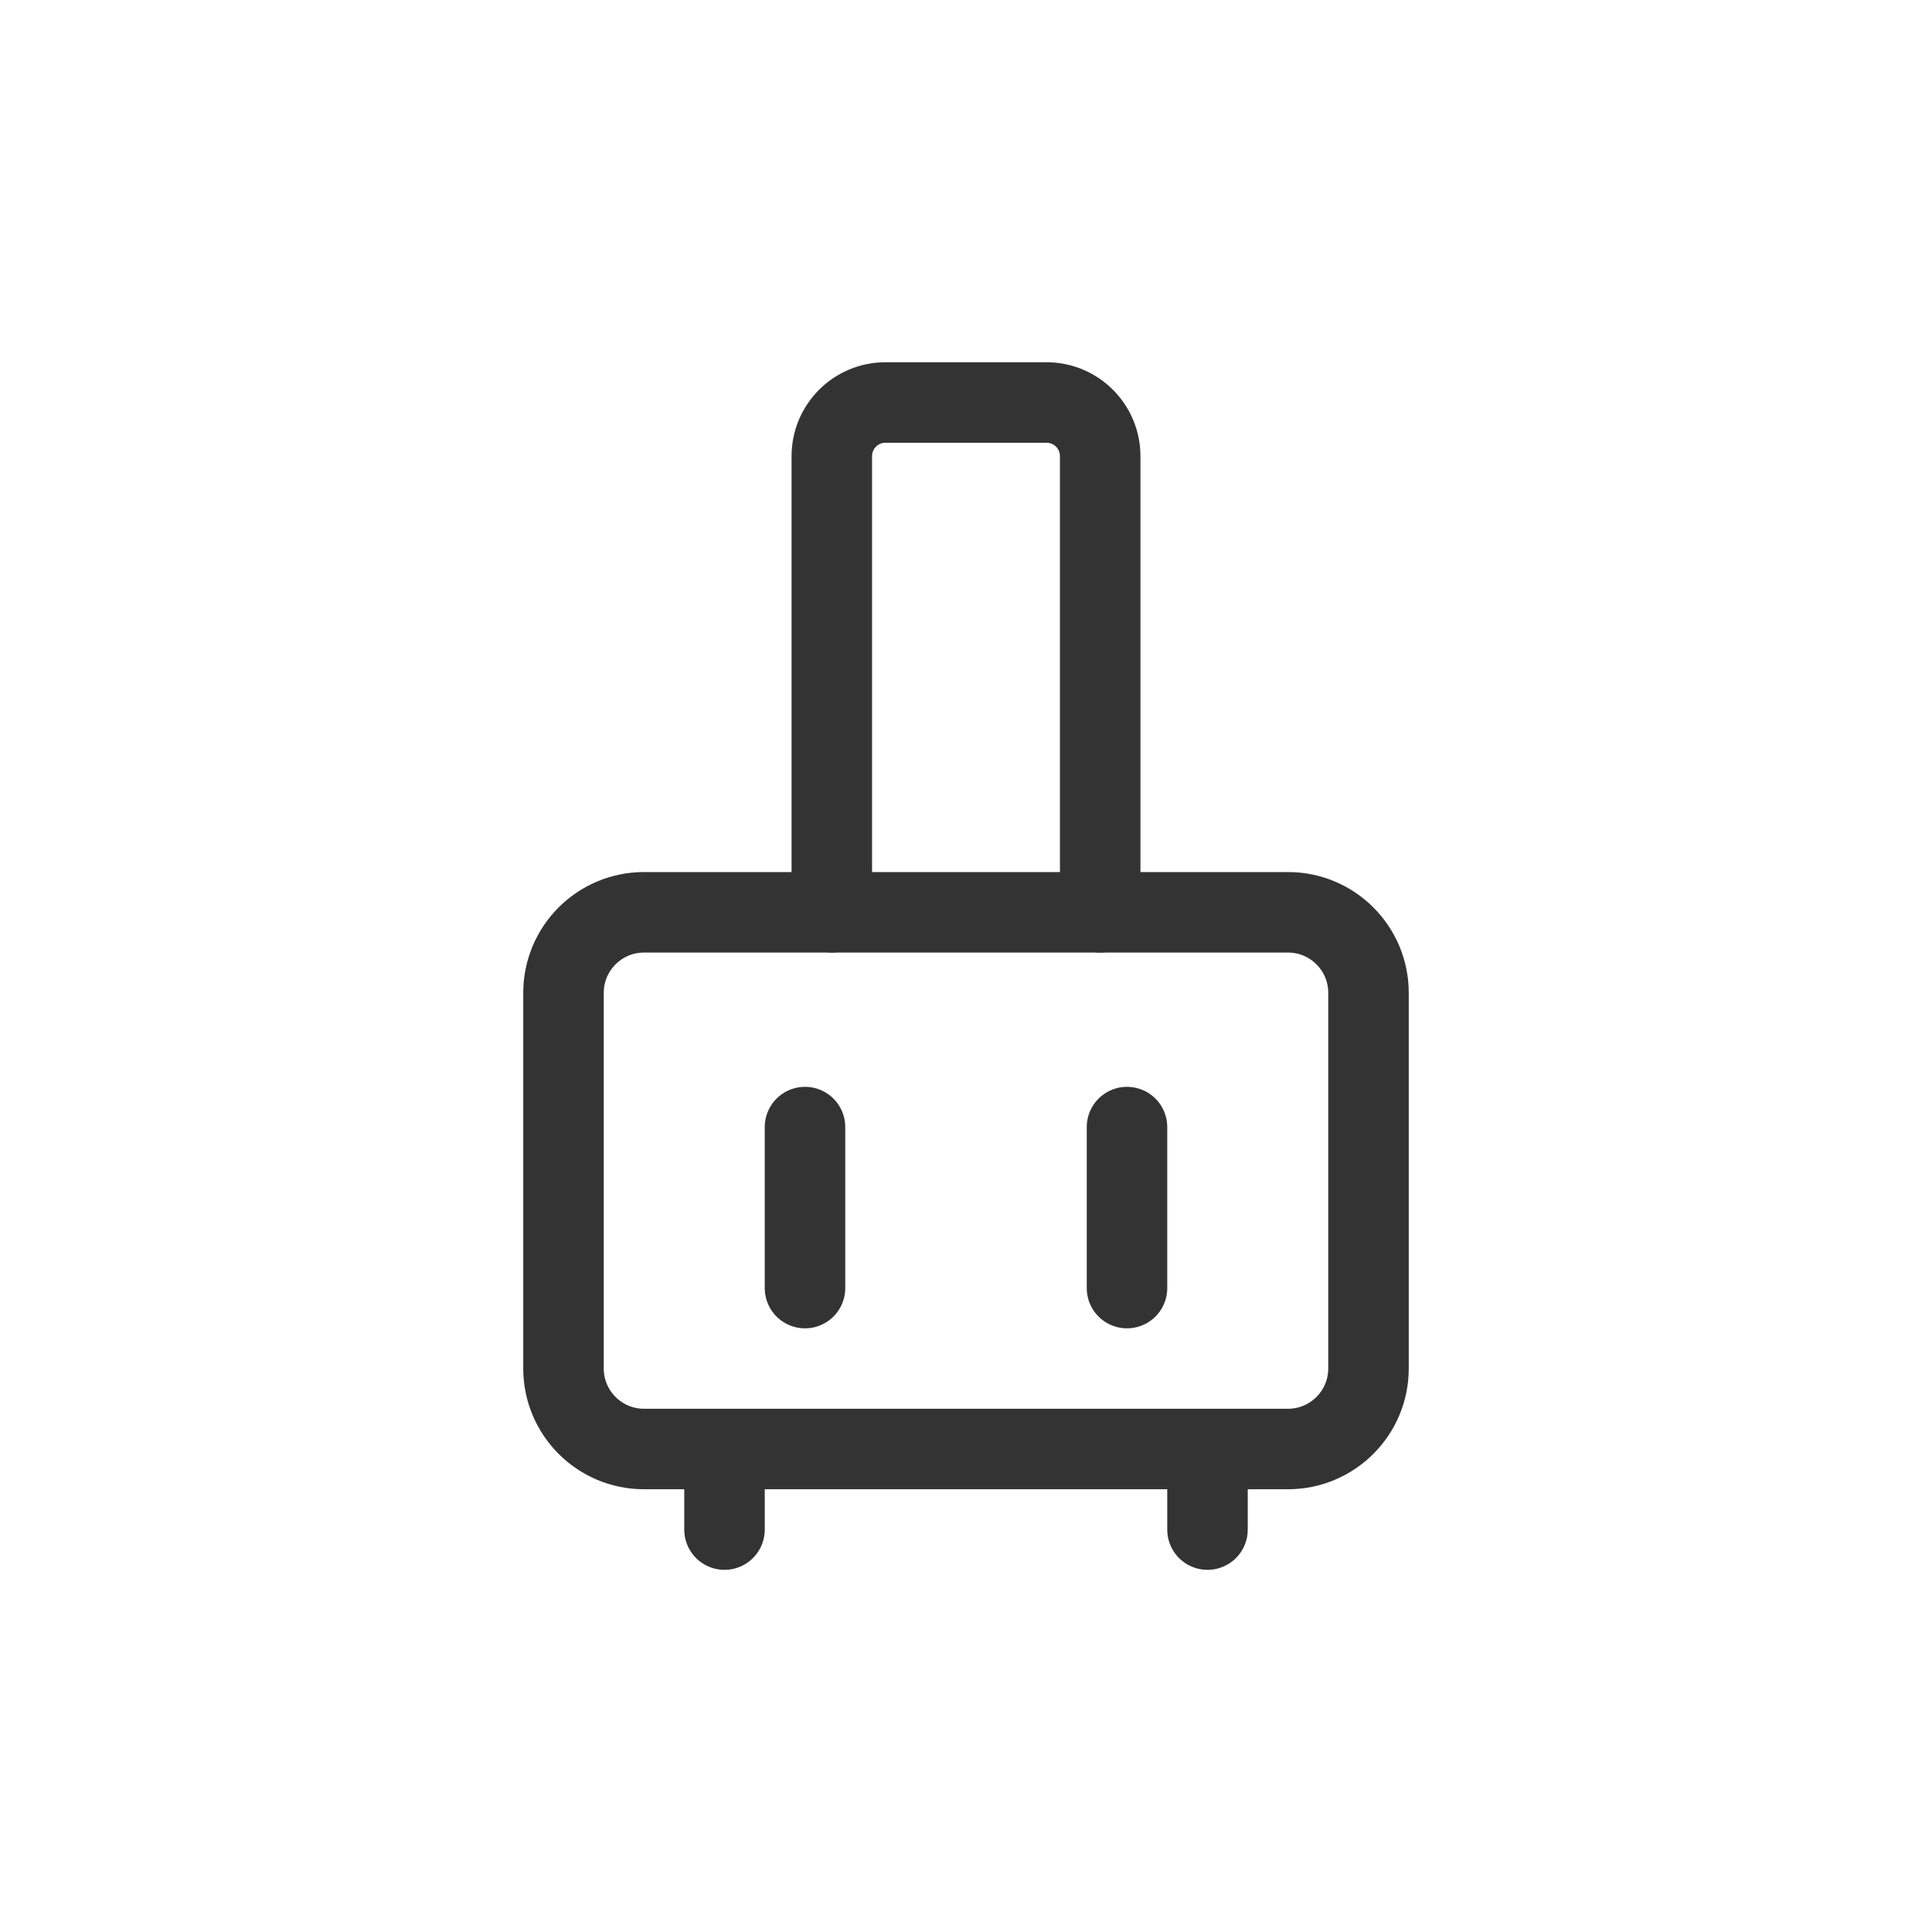 <svg width="24" height="24" viewBox="0 0 24 24" fill="none" xmlns="http://www.w3.org/2000/svg">
<path fill-rule="evenodd" clip-rule="evenodd" d="M7 12.333C7 11.781 7.448 11.333 8 11.333H16C16.552 11.333 17 11.781 17 12.333V17C17 17.552 16.552 18 16 18H8C7.448 18 7 17.552 7 17V12.333Z" stroke="#333333" stroke-linecap="round" stroke-linejoin="round"/>
<path d="M10 14.001V16.001" stroke="#333333" stroke-linecap="round" stroke-linejoin="round"/>
<path d="M14 14.001V16.001" stroke="#333333" stroke-linecap="round" stroke-linejoin="round"/>
<path d="M13.667 11.333V5.667C13.667 5.298 13.368 5 13 5H11C10.632 5 10.333 5.298 10.333 5.667V11.333" stroke="#333333" stroke-linecap="round" stroke-linejoin="round"/>
<path d="M9 18.001V19.001" stroke="#333333" stroke-linecap="round" stroke-linejoin="round"/>
<path d="M15 18.001V19.001" stroke="#333333" stroke-linecap="round" stroke-linejoin="round"/>
</svg>
